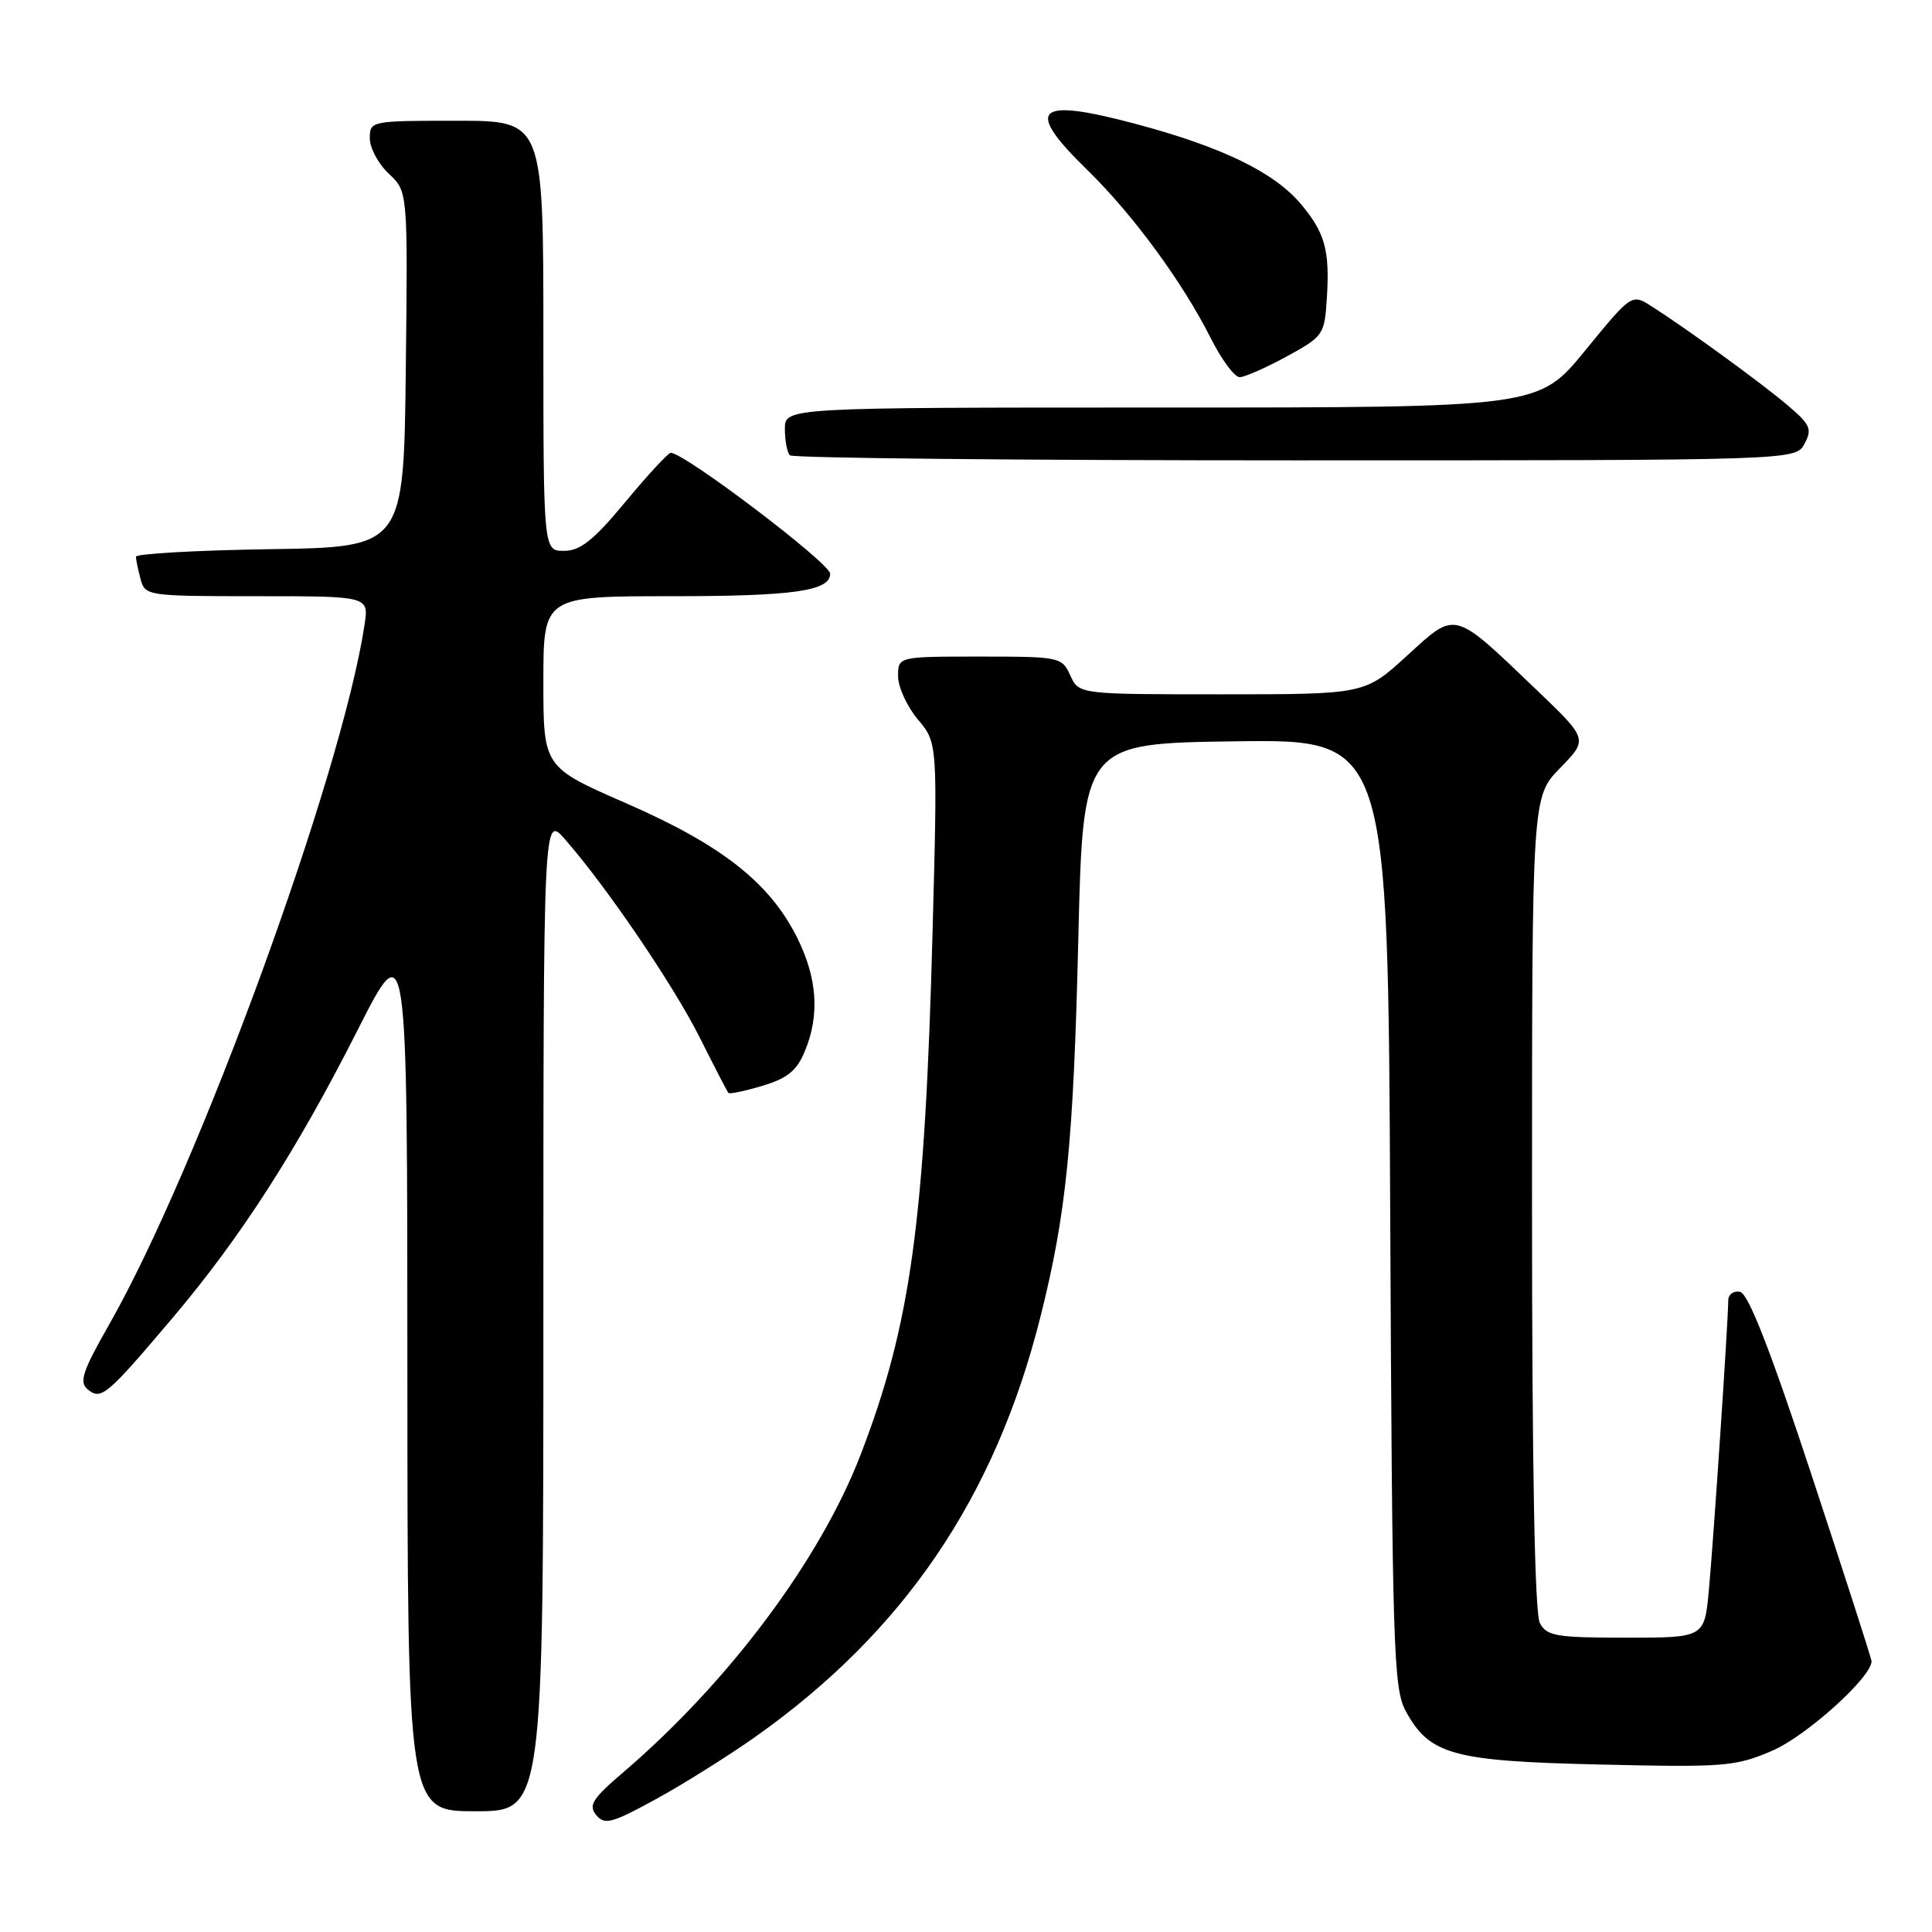 <?xml version="1.0" encoding="UTF-8" standalone="no"?>
<!DOCTYPE svg PUBLIC "-//W3C//DTD SVG 1.1//EN" "http://www.w3.org/Graphics/SVG/1.1/DTD/svg11.dtd" >
<svg xmlns="http://www.w3.org/2000/svg" xmlns:xlink="http://www.w3.org/1999/xlink" version="1.1" viewBox="0 0 256 256">
 <g >
 <path fill="currentColor"
d=" M 100.00 230.20 C 119.75 216.25 131.84 198.46 137.86 174.50 C 141.30 160.82 142.24 151.38 142.88 124.50 C 143.50 98.50 143.50 98.50 163.71 98.23 C 183.92 97.96 183.92 97.96 184.21 160.73 C 184.48 218.52 184.64 223.76 186.27 226.73 C 189.44 232.53 192.45 233.36 212.06 233.81 C 228.55 234.19 229.95 234.08 234.85 231.97 C 239.36 230.03 248.03 222.20 247.99 220.11 C 247.98 219.77 244.41 208.70 240.06 195.50 C 234.58 178.87 231.66 171.40 230.57 171.18 C 229.70 171.00 229.00 171.52 229.00 172.35 C 229.00 174.95 227.04 204.23 226.43 210.75 C 225.84 217.00 225.84 217.00 215.46 217.00 C 206.21 217.00 204.96 216.79 204.04 215.07 C 203.36 213.80 203.00 194.51 203.00 159.36 C 203.00 105.58 203.00 105.58 206.72 101.77 C 210.44 97.96 210.44 97.96 203.63 91.44 C 192.45 80.74 193.00 80.89 186.43 86.89 C 180.84 92.00 180.84 92.00 161.90 92.00 C 142.96 92.00 142.96 92.00 141.82 89.50 C 140.71 87.06 140.43 87.00 129.84 87.00 C 119.00 87.00 119.00 87.00 119.00 89.61 C 119.00 91.04 120.18 93.61 121.62 95.33 C 124.24 98.44 124.24 98.44 123.57 123.47 C 122.55 161.97 120.68 175.52 114.02 192.80 C 108.66 206.69 96.56 222.88 82.62 234.81 C 78.49 238.34 77.93 239.22 79.01 240.51 C 80.12 241.85 81.06 241.60 86.89 238.41 C 90.52 236.42 96.42 232.72 100.00 230.20 Z  M 72.00 173.97 C 72.00 107.93 72.00 107.93 74.87 111.22 C 80.40 117.53 89.25 130.56 92.73 137.50 C 94.66 141.35 96.36 144.64 96.52 144.82 C 96.68 144.99 98.71 144.57 101.04 143.87 C 104.32 142.89 105.58 141.87 106.63 139.33 C 108.66 134.49 108.30 129.53 105.55 124.09 C 101.90 116.90 95.58 111.95 83.02 106.46 C 72.00 101.65 72.00 101.65 72.00 90.32 C 72.00 79.00 72.00 79.00 89.07 79.00 C 105.12 79.00 110.00 78.31 110.00 76.02 C 110.00 74.64 90.73 60.02 88.88 60.00 C 88.54 60.00 85.84 62.92 82.88 66.49 C 78.66 71.58 76.91 72.98 74.75 72.99 C 72.00 73.00 72.00 73.00 72.00 44.50 C 72.00 16.00 72.00 16.00 60.50 16.00 C 49.13 16.00 49.00 16.03 49.00 18.33 C 49.00 19.60 50.13 21.72 51.52 23.02 C 54.04 25.38 54.04 25.38 53.77 48.94 C 53.50 72.50 53.50 72.50 35.75 72.77 C 25.99 72.92 18.01 73.37 18.01 73.77 C 18.02 74.17 18.30 75.51 18.63 76.75 C 19.22 78.95 19.53 79.00 34.05 79.00 C 48.87 79.00 48.87 79.00 48.31 82.75 C 45.31 102.65 26.31 154.72 14.45 175.53 C 10.94 181.69 10.46 183.14 11.61 184.09 C 13.40 185.57 14.12 184.96 22.86 174.64 C 31.91 163.95 39.31 152.44 47.38 136.50 C 53.97 123.50 53.97 123.50 53.98 181.75 C 54.00 240.00 54.00 240.00 63.00 240.00 C 72.00 240.00 72.00 240.00 72.00 173.97 Z  M 239.11 58.80 C 240.15 56.85 239.89 56.27 236.89 53.72 C 233.41 50.76 223.57 43.60 218.85 40.59 C 216.21 38.91 216.21 38.91 210.04 46.45 C 203.87 54.00 203.87 54.00 153.94 54.00 C 104.00 54.00 104.00 54.00 104.00 56.83 C 104.00 58.39 104.30 59.97 104.67 60.33 C 105.03 60.70 135.17 61.00 171.63 61.00 C 237.93 61.00 237.93 61.00 239.11 58.80 Z  M 170.50 47.23 C 175.35 44.58 175.51 44.35 175.81 39.57 C 176.22 33.17 175.58 30.84 172.37 27.03 C 168.83 22.82 161.87 19.45 150.46 16.41 C 137.19 12.88 135.68 14.34 144.09 22.54 C 150.09 28.38 156.71 37.41 160.40 44.75 C 161.85 47.64 163.59 49.99 164.27 49.98 C 164.95 49.96 167.75 48.73 170.50 47.23 Z "/>
</g>
</svg>